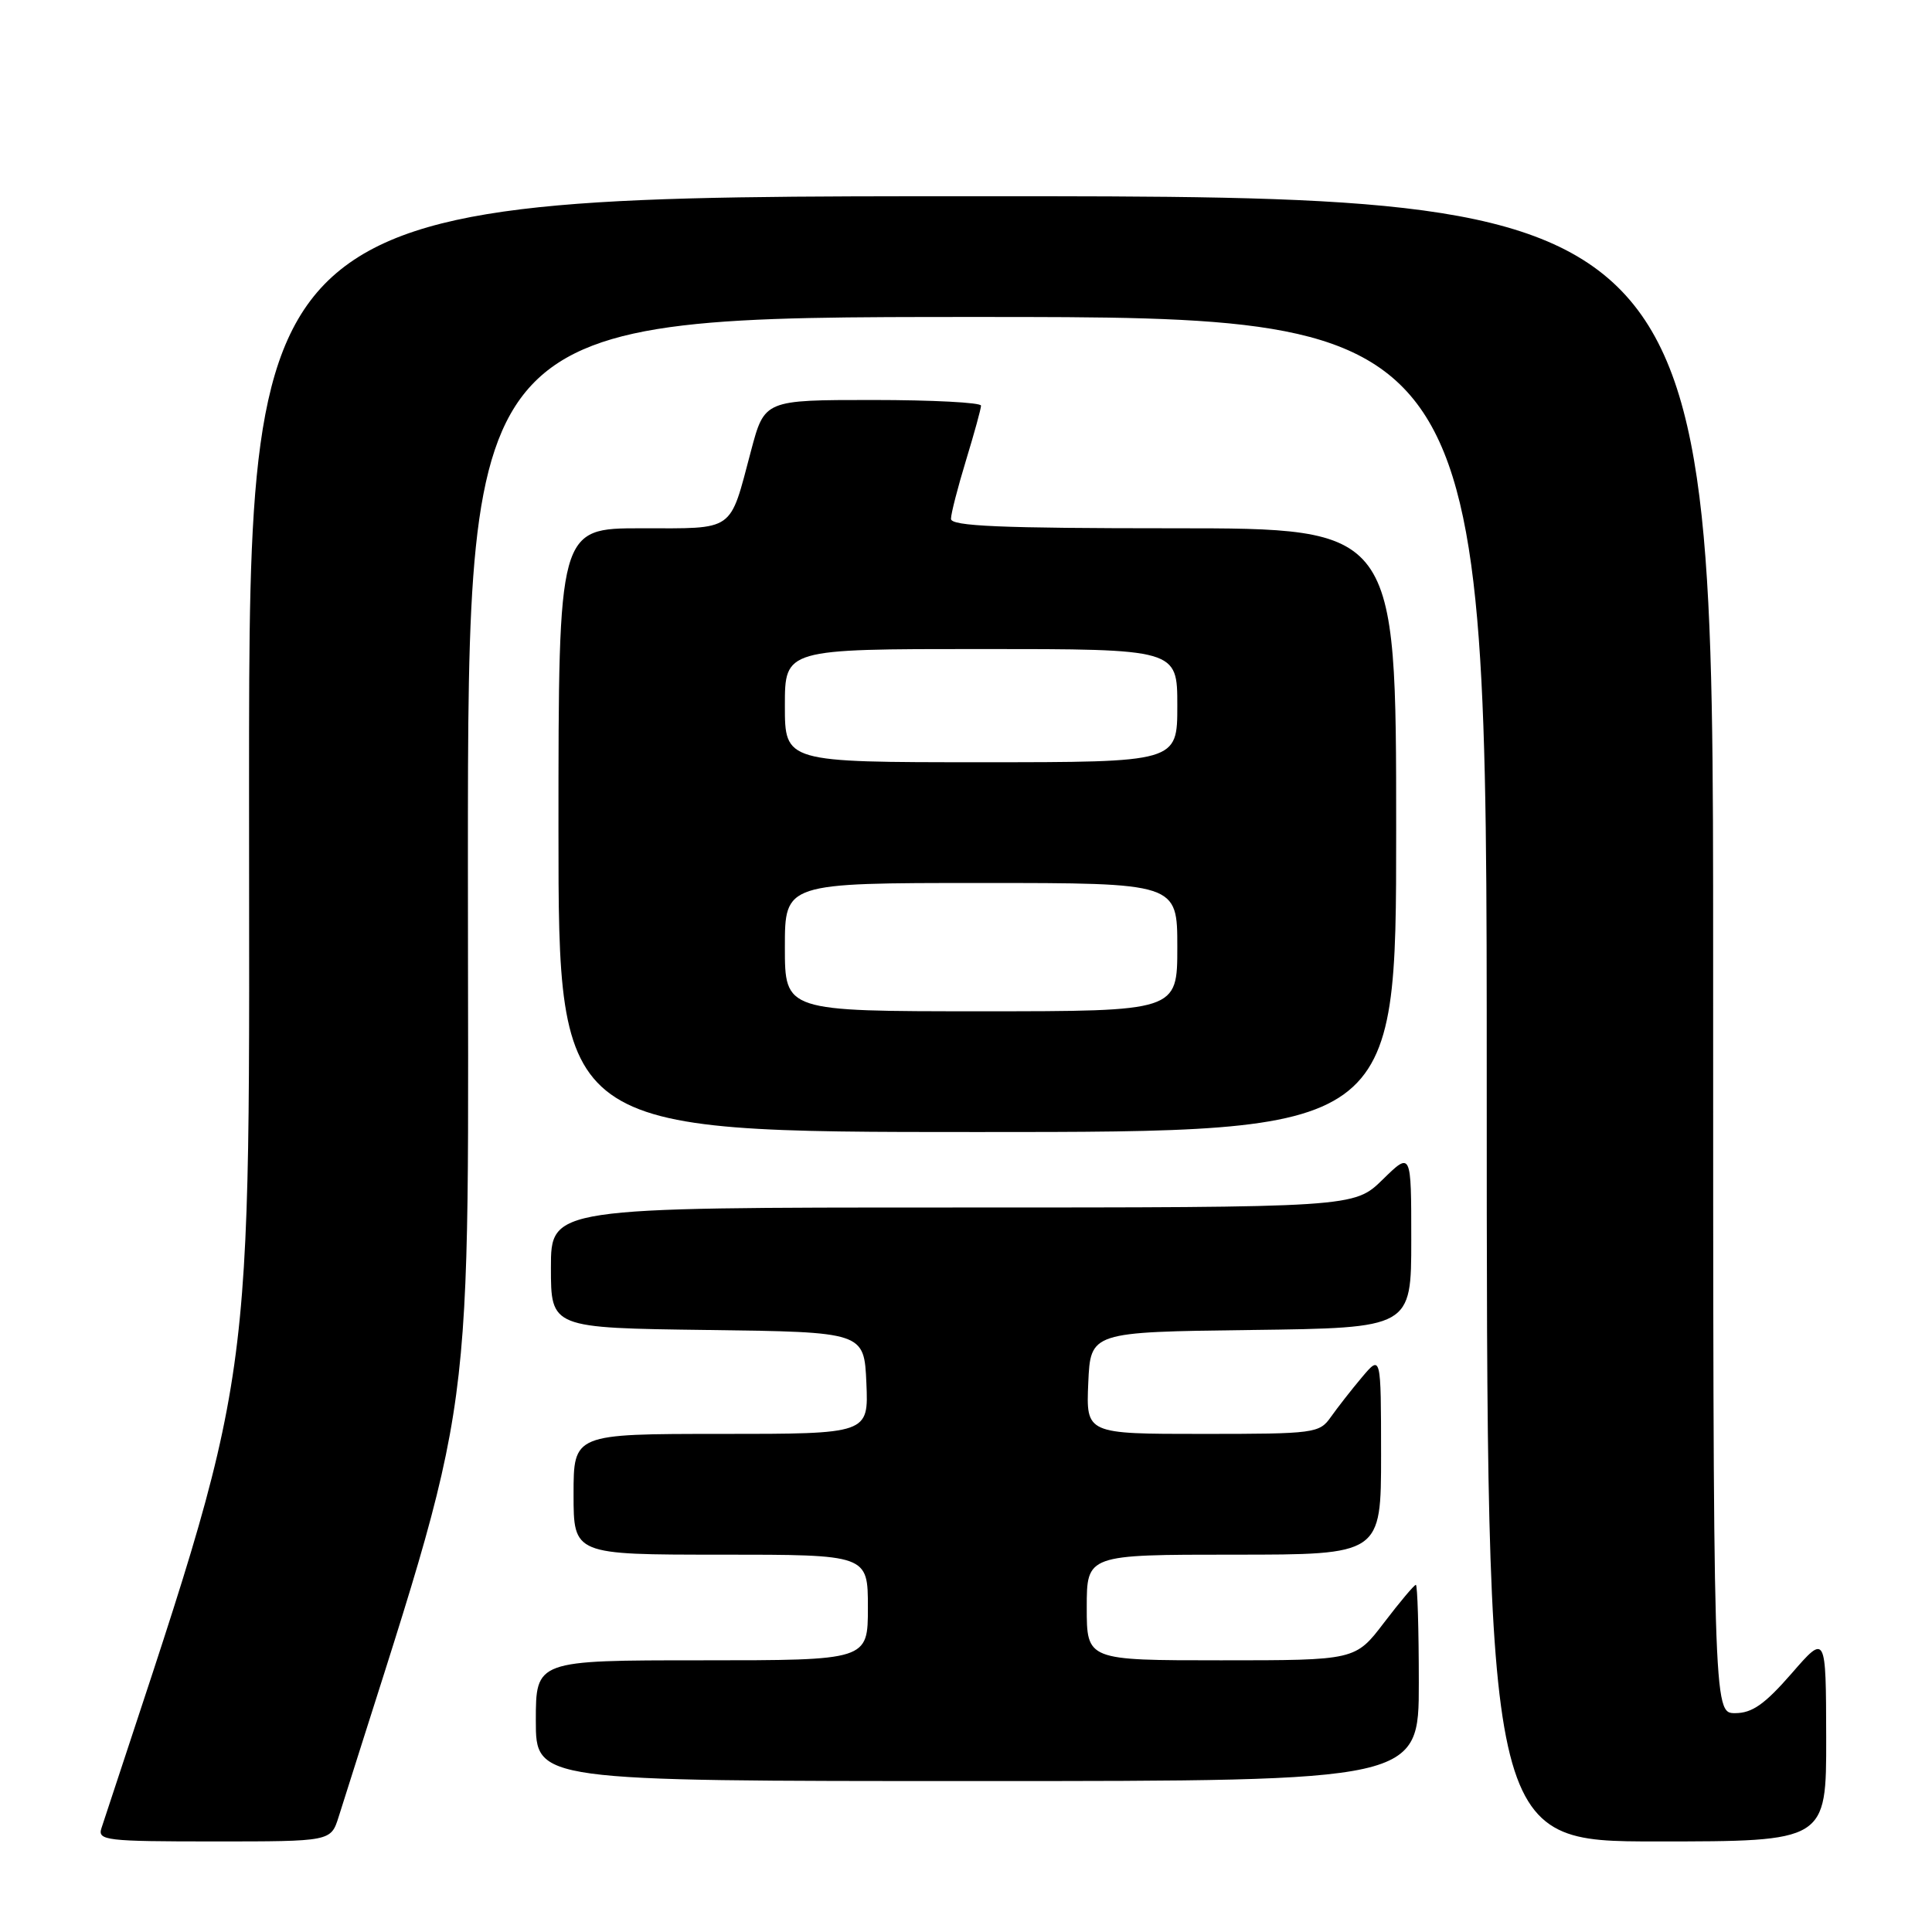 <?xml version="1.0" encoding="UTF-8" standalone="no"?>
<!DOCTYPE svg PUBLIC "-//W3C//DTD SVG 1.1//EN" "http://www.w3.org/Graphics/SVG/1.1/DTD/svg11.dtd" >
<svg xmlns="http://www.w3.org/2000/svg" xmlns:xlink="http://www.w3.org/1999/xlink" version="1.1" viewBox="0 0 256 256">
 <g >
 <path fill="currentColor"
d=" M 44.87 240.75 C 63.55 181.54 62.00 193.00 62.00 114.18 C 62.00 42.00 62.00 42.00 129.50 42.00 C 197.00 42.00 197.00 42.00 197.00 143.00 C 197.00 244.00 197.00 244.00 219.50 244.00 C 242.00 244.00 242.00 244.00 241.98 230.25 C 241.95 216.50 241.95 216.50 237.39 221.75 C 233.83 225.83 232.17 227.00 229.91 227.00 C 227.00 227.00 227.00 227.00 227.00 126.50 C 227.00 26.00 227.00 26.00 130.00 26.00 C 33.00 26.00 33.00 26.00 33.00 103.82 C 33.00 187.98 34.30 178.81 13.44 242.25 C 12.91 243.87 14.05 244.00 28.36 244.00 C 43.84 244.00 43.84 244.00 44.87 240.75 Z  M 188.00 223.00 C 188.00 215.85 187.82 210.00 187.61 210.00 C 187.39 210.00 185.50 212.25 183.40 215.00 C 179.59 220.00 179.59 220.00 161.79 220.00 C 144.00 220.00 144.00 220.00 144.00 213.00 C 144.00 206.00 144.00 206.00 163.50 206.00 C 183.00 206.00 183.00 206.00 183.00 192.75 C 182.99 179.50 182.99 179.50 180.46 182.50 C 179.07 184.15 177.23 186.51 176.35 187.75 C 174.83 189.92 174.21 190.00 159.34 190.00 C 143.91 190.00 143.91 190.00 144.20 183.25 C 144.50 176.50 144.50 176.50 165.75 176.23 C 187.00 175.96 187.00 175.96 187.00 164.28 C 187.00 152.59 187.00 152.59 183.21 156.30 C 179.42 160.00 179.42 160.00 126.21 160.00 C 73.00 160.00 73.00 160.00 73.00 167.98 C 73.00 175.96 73.00 175.96 93.75 176.23 C 114.50 176.50 114.50 176.50 114.80 183.25 C 115.09 190.00 115.09 190.00 95.55 190.00 C 76.00 190.00 76.00 190.00 76.00 198.00 C 76.00 206.00 76.00 206.00 95.50 206.00 C 115.00 206.00 115.00 206.00 115.00 213.00 C 115.00 220.00 115.00 220.00 93.00 220.00 C 71.00 220.00 71.00 220.00 71.00 228.00 C 71.00 236.00 71.00 236.00 129.50 236.00 C 188.00 236.00 188.00 236.00 188.00 223.00 Z  M 185.00 110.00 C 185.00 70.00 185.00 70.00 155.50 70.00 C 132.56 70.00 126.00 69.72 126.01 68.75 C 126.01 68.06 126.91 64.58 128.00 61.00 C 129.09 57.42 129.99 54.16 129.99 53.75 C 130.00 53.34 123.54 53.00 115.65 53.00 C 101.30 53.00 101.30 53.00 99.51 59.75 C 96.62 70.62 97.50 70.00 84.96 70.00 C 74.00 70.00 74.00 70.00 74.00 110.00 C 74.00 150.00 74.00 150.00 129.50 150.00 C 185.00 150.00 185.00 150.00 185.00 110.00 Z  M 104.00 125.50 C 104.00 117.00 104.00 117.00 130.00 117.00 C 156.00 117.00 156.00 117.00 156.00 125.50 C 156.00 134.00 156.00 134.00 130.00 134.00 C 104.00 134.00 104.00 134.00 104.00 125.50 Z  M 104.00 93.50 C 104.00 86.00 104.00 86.00 130.00 86.00 C 156.00 86.00 156.00 86.00 156.00 93.50 C 156.00 101.00 156.00 101.00 130.00 101.00 C 104.00 101.00 104.00 101.00 104.00 93.50 Z "/>
</g>
</svg>